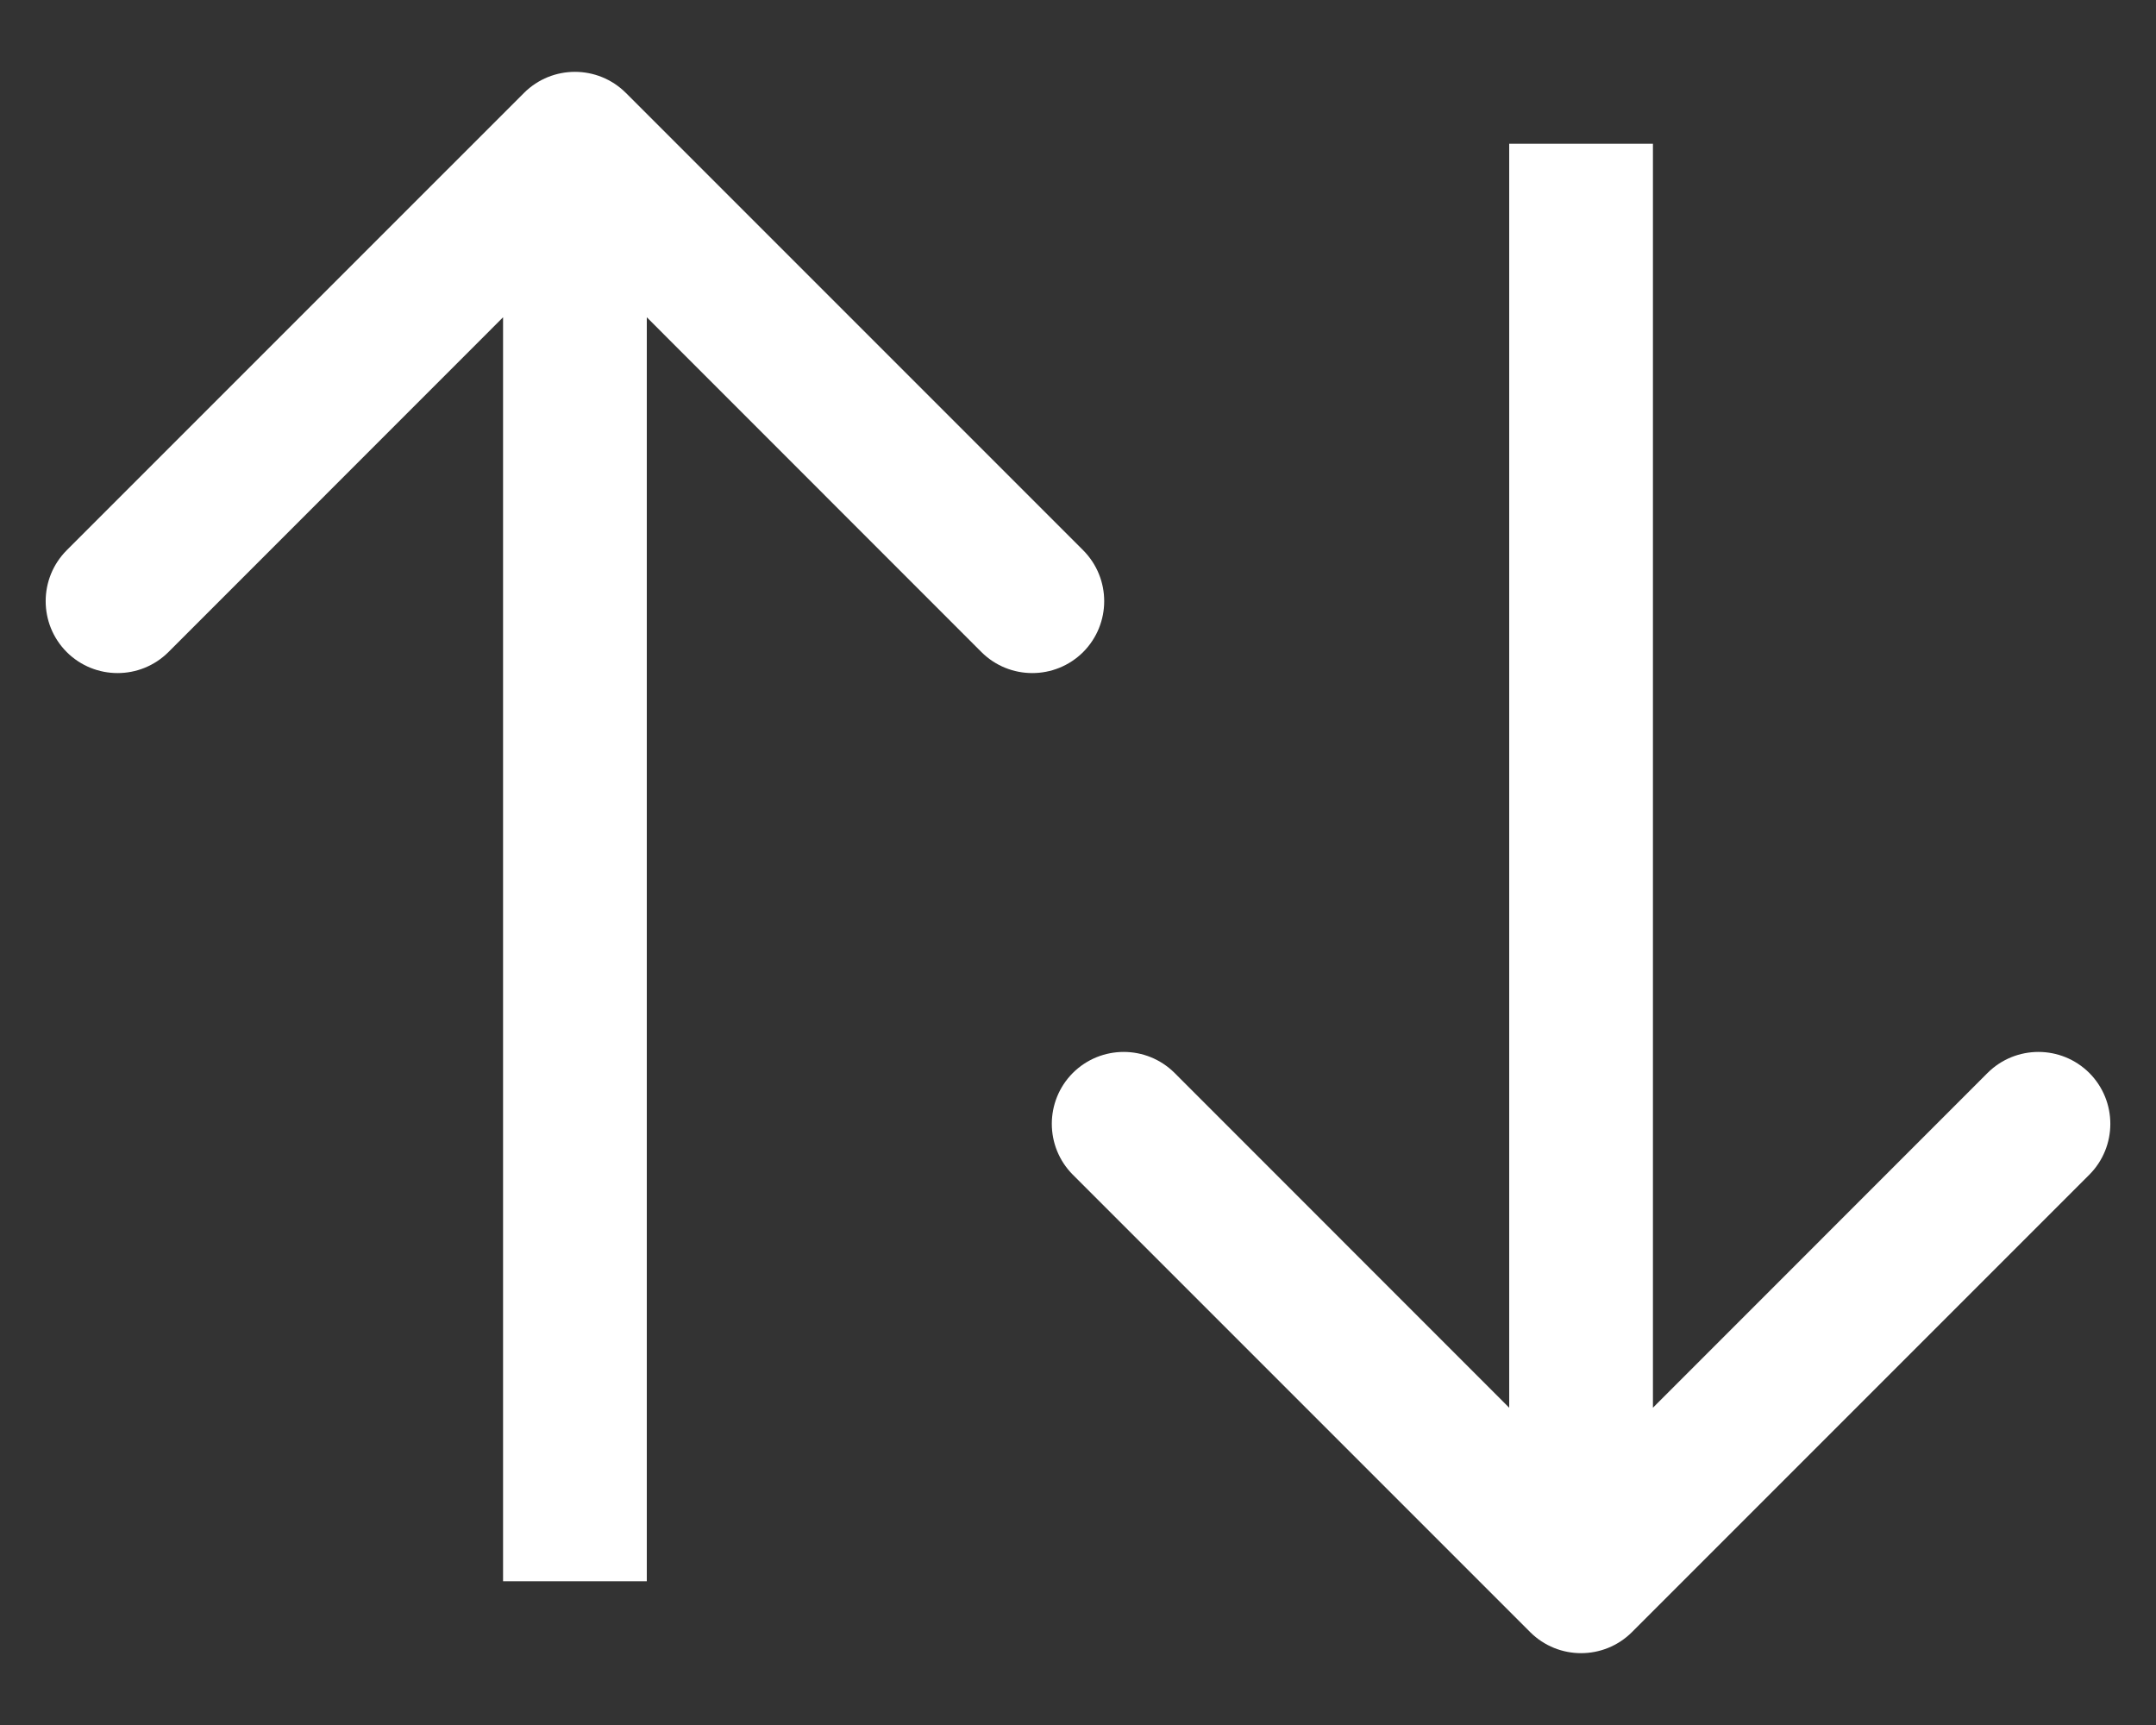 <svg width="15" height="12" viewBox="0 0 15 12" fill="none" xmlns="http://www.w3.org/2000/svg">
<rect x="0" y="0" width="15" height="12" fill="#333333" stroke="none"/>
<path d="M10.646 11.354C10.842 11.549 11.158 11.549 11.354 11.354L14.536 8.172C14.731 7.976 14.731 7.66 14.536 7.464C14.34 7.269 14.024 7.269 13.828 7.464L11 10.293L8.172 7.464C7.976 7.269 7.66 7.269 7.464 7.464C7.269 7.66 7.269 7.976 7.464 8.172L10.646 11.354ZM10.5 1L10.5 11L11.5 11L11.5 1L10.5 1Z" fill="white"/>
<path d="M4.354 0.646C4.158 0.451 3.842 0.451 3.646 0.646L0.464 3.828C0.269 4.024 0.269 4.34 0.464 4.536C0.66 4.731 0.976 4.731 1.172 4.536L4 1.707L6.828 4.536C7.024 4.731 7.34 4.731 7.536 4.536C7.731 4.34 7.731 4.024 7.536 3.828L4.354 0.646ZM4.5 11L4.5 1L3.5 1L3.5 11L4.5 11Z" fill="white"/>
</svg>
